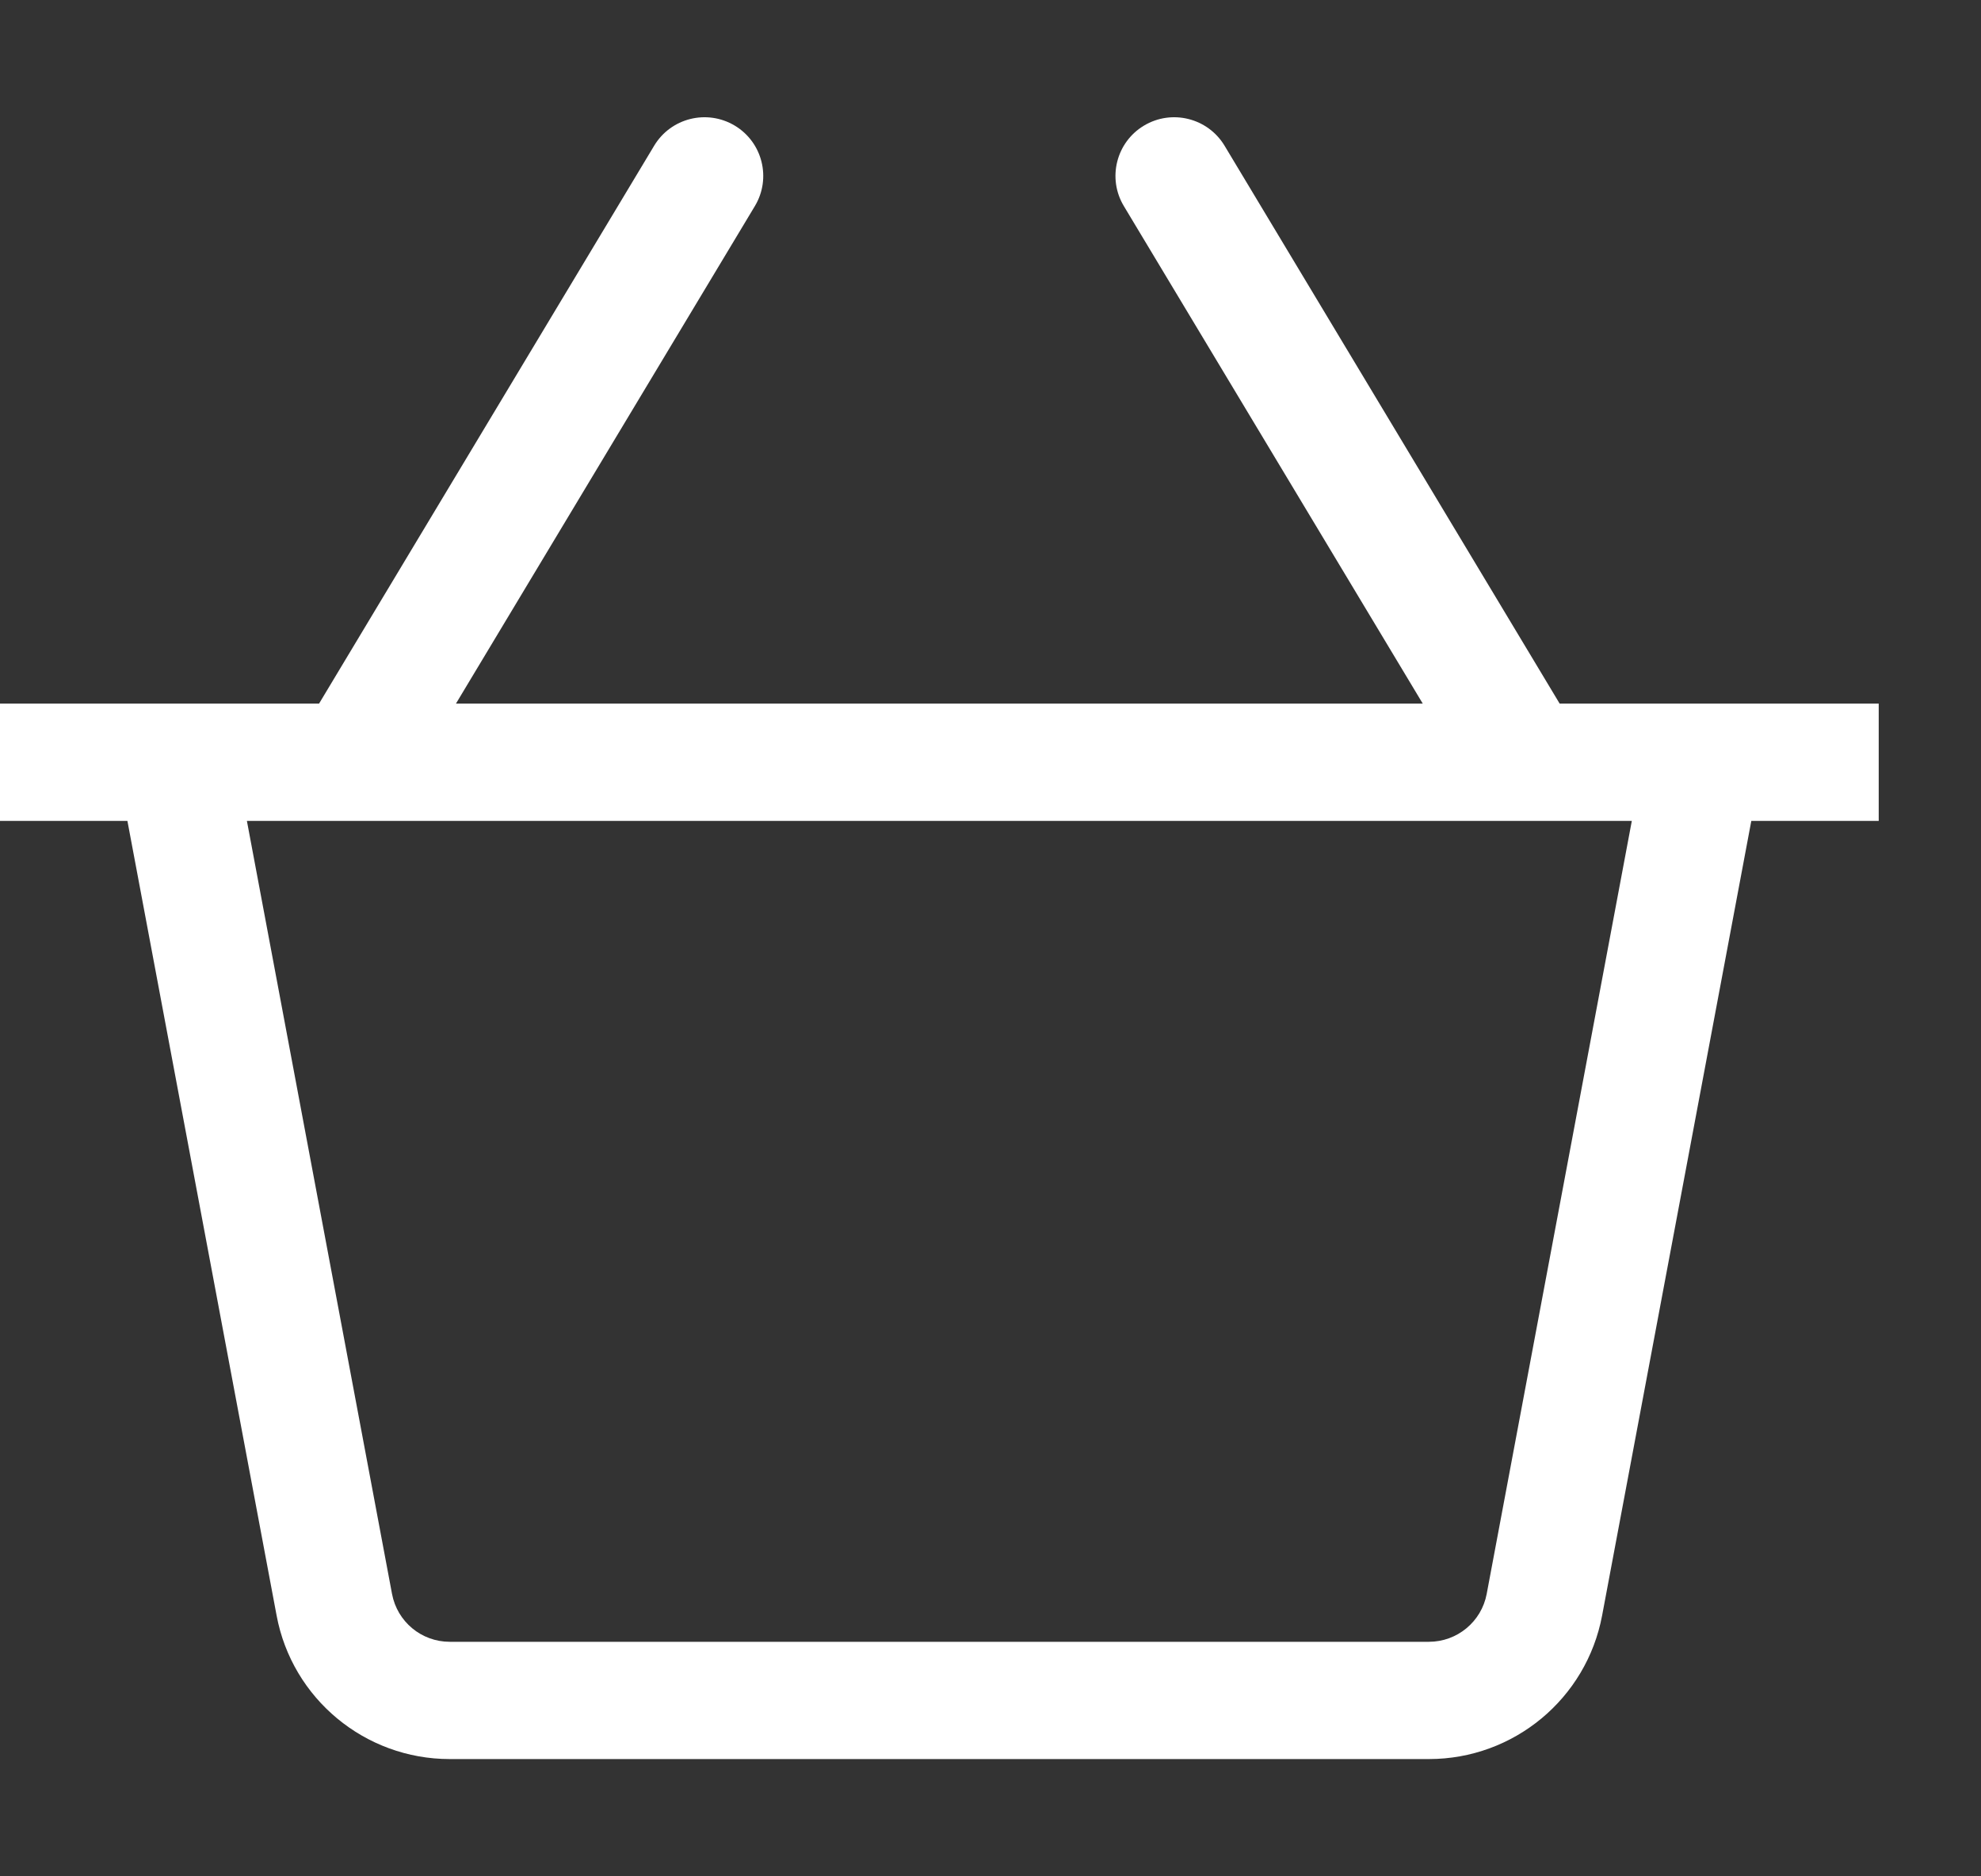 <svg width="19" height="18" viewBox="0 0 19 18" fill="none" xmlns="http://www.w3.org/2000/svg">
<rect x="0" y="0" width="19" height="18" fill="#333333" stroke="none"/>
<g clip-path="url(#clip0_372_8779)">
<path d="M18.019 6.75H14.959L11.745 1.398C11.585 1.132 11.239 1.045 10.972 1.205C10.705 1.365 10.619 1.711 10.779 1.977L13.646 6.75H4.373L7.24 1.977C7.4 1.711 7.314 1.365 7.047 1.205C6.779 1.045 6.434 1.132 6.274 1.398L3.06 6.75H0V7.875H1.222L2.653 15.498C2.802 16.296 3.501 16.875 4.313 16.875H13.705C14.518 16.875 15.216 16.296 15.366 15.498L16.797 7.875H18.019C18.019 7.875 18.019 6.75 18.019 6.75ZM14.259 15.291C14.209 15.557 13.976 15.75 13.705 15.75H4.313C4.042 15.75 3.81 15.557 3.76 15.291L2.368 7.875H15.651L14.259 15.291Z" fill="white"/>
</g>
<defs>
<clipPath id="clip0_372_8779">
<rect width="18.019" height="18" fill="white"/>
</clipPath>
</defs>
</svg>
